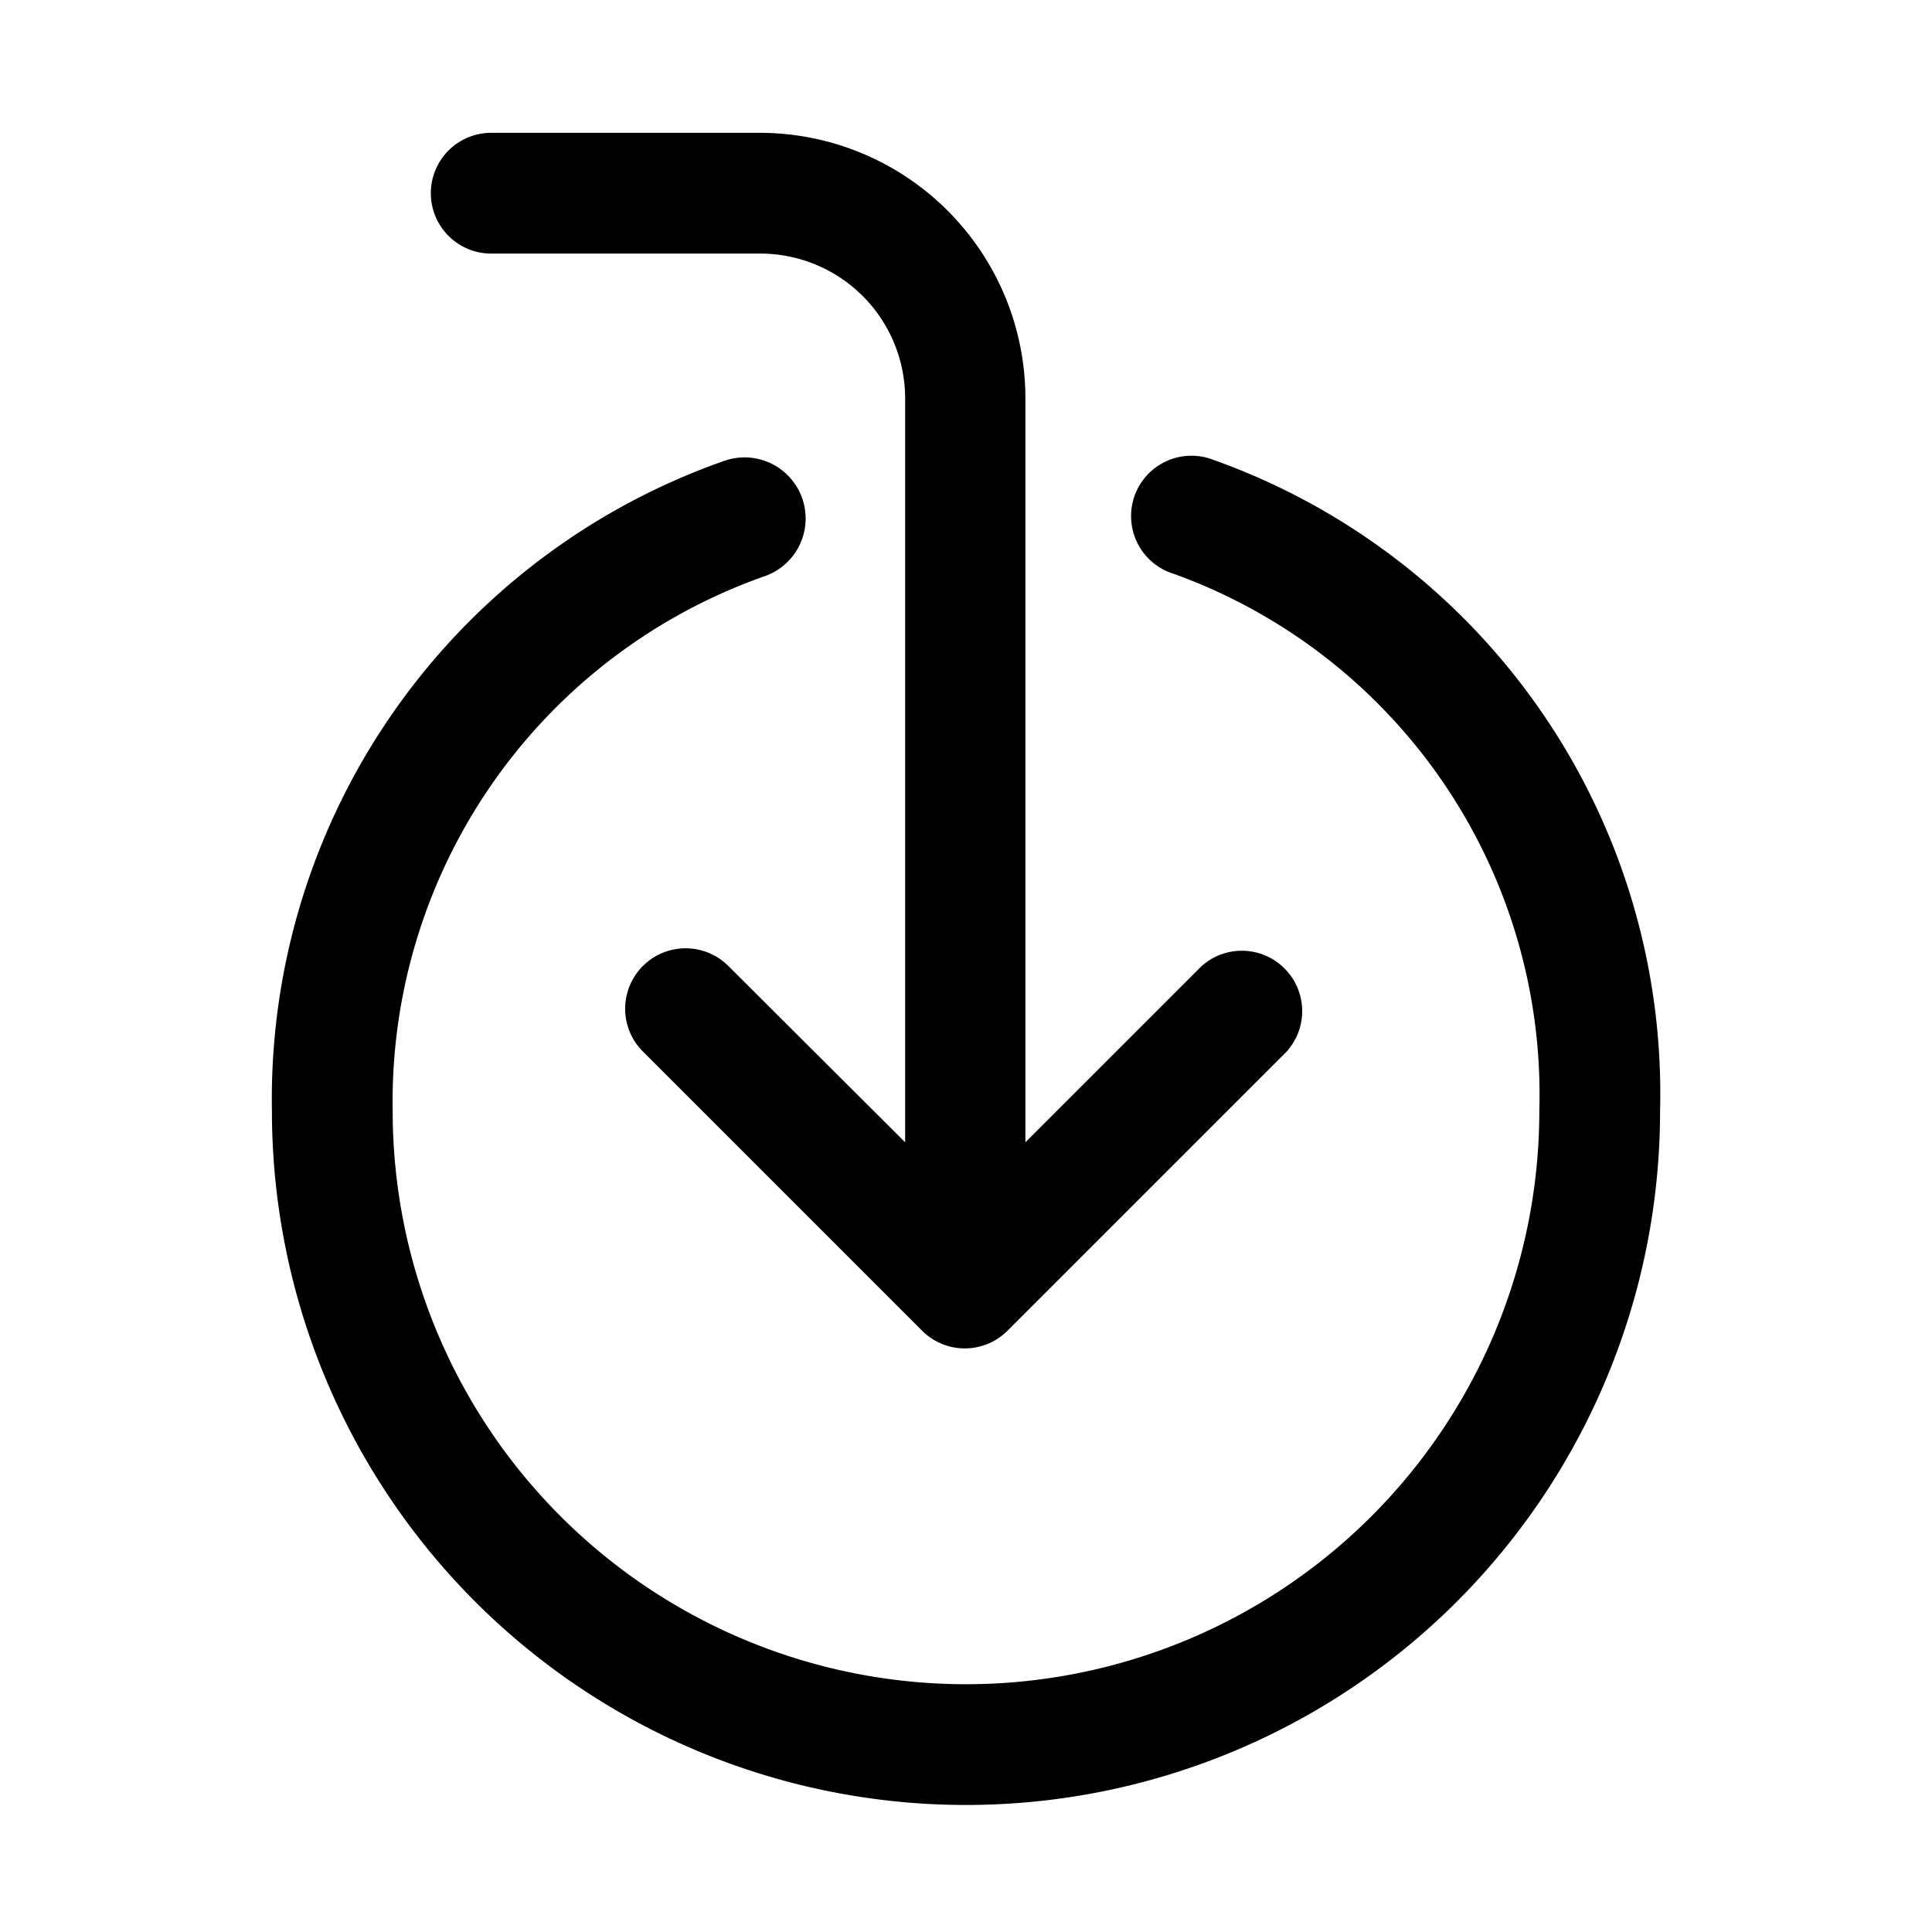 <svg id="import" xmlns="http://www.w3.org/2000/svg" viewBox="0 0 40 40"><title>import</title><path d="M10.17,5.25h5.57a3,3,0,0,1,3,3V23.65L15.08,20a1.25,1.25,0,0,0-1.77,1.77l5.78,5.78a1.25,1.25,0,0,0,1.77,0l5.78-5.78A1.25,1.25,0,0,0,24.88,20l-3.65,3.65V8.24a5.5,5.5,0,0,0-5.49-5.49H10.17a1.25,1.25,0,1,0,0,2.5Z"/><path d="M25.12,9.52a1.25,1.25,0,1,0-.82,2.36A11.46,11.46,0,0,1,31.87,23,11.87,11.87,0,0,1,8.13,23a11.53,11.53,0,0,1,7.7-11.07A1.25,1.25,0,0,0,15,9.54,14,14,0,0,0,5.63,23a14.37,14.37,0,0,0,28.74,0A13.93,13.93,0,0,0,25.12,9.52Z"/></svg>